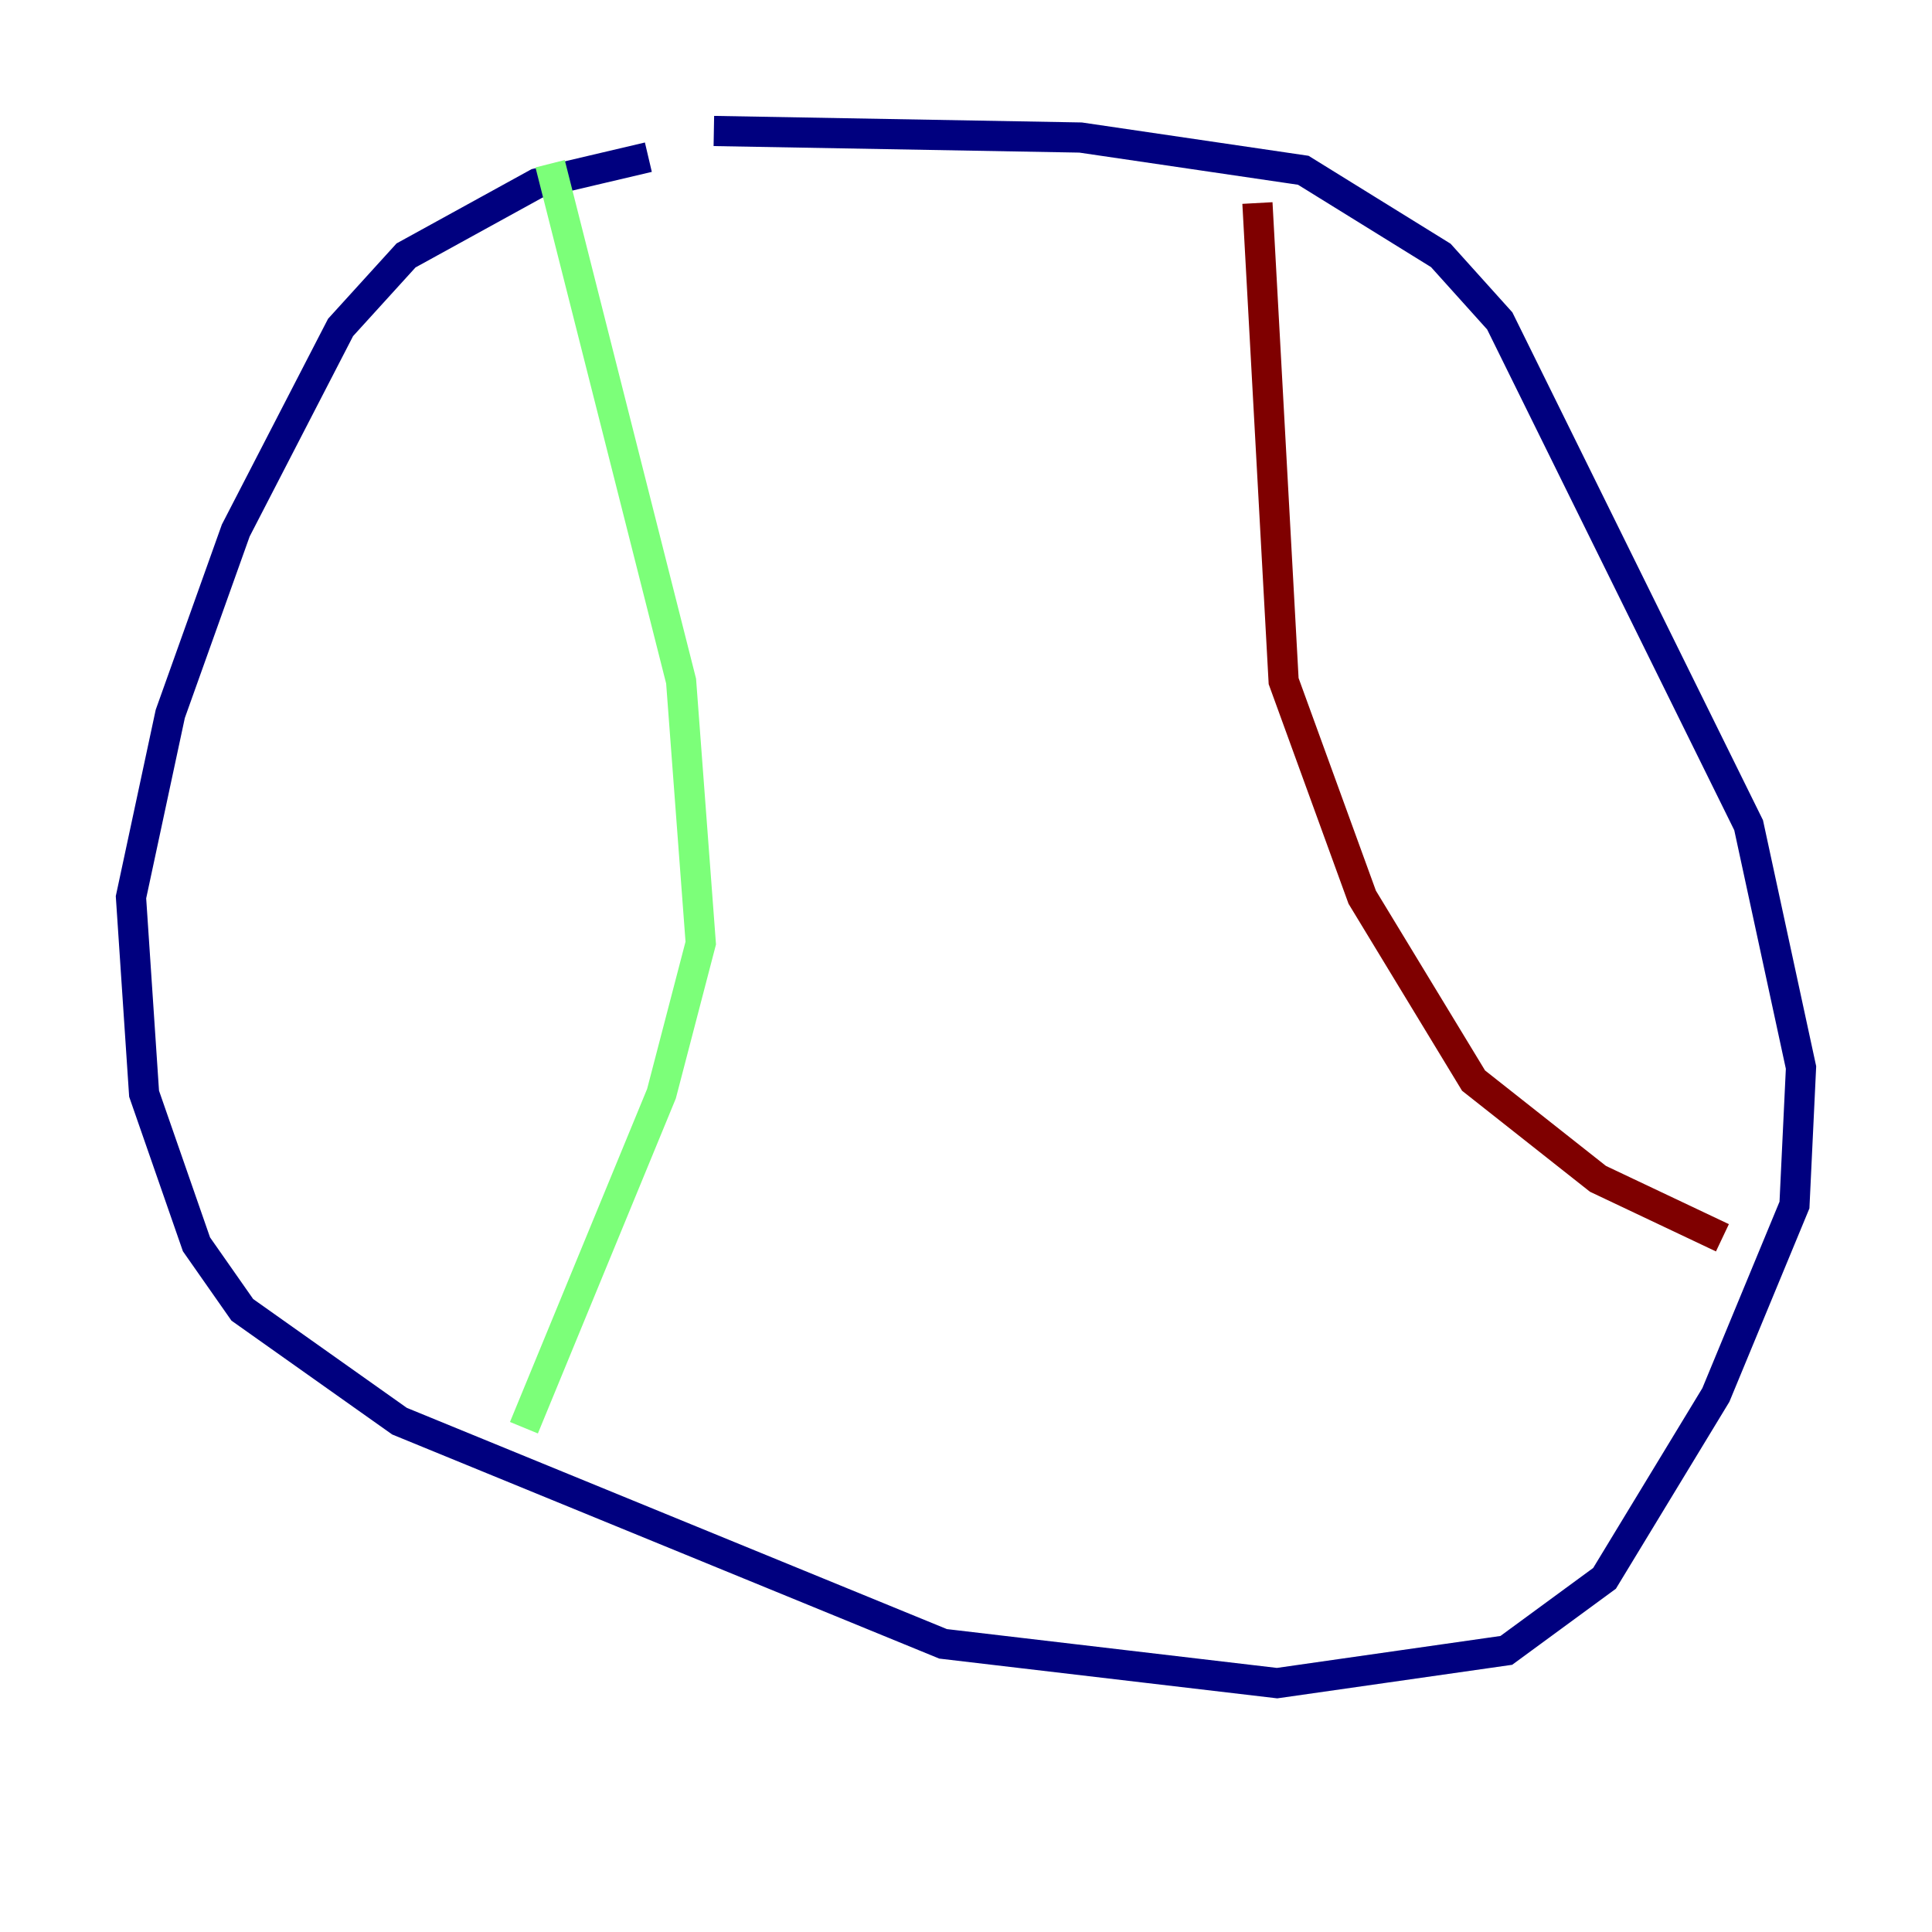 <?xml version="1.0" encoding="utf-8" ?>
<svg baseProfile="tiny" height="128" version="1.2" viewBox="0,0,128,128" width="128" xmlns="http://www.w3.org/2000/svg" xmlns:ev="http://www.w3.org/2001/xml-events" xmlns:xlink="http://www.w3.org/1999/xlink"><defs /><polyline fill="none" points="42.956,10.414 35.58,12.149 26.902,16.922 22.563,21.695 15.62,35.146 11.281,47.295 8.678,59.444 9.546,72.461 13.017,82.441 16.054,86.78 26.468,94.156 62.481,108.909 84.61,111.512 99.797,109.342 106.305,104.57 113.681,92.42 118.888,79.837 119.322,70.725 115.851,54.671 99.363,21.261 95.458,16.922 86.346,11.281 71.593,9.112 47.295,8.678" stroke="#00007f" stroke-width="2" /><polyline fill="none" points="36.447,10.848 45.125,45.125 46.427,62.481 43.824,72.461 34.712,94.59" stroke="#7cff79" stroke-width="2" /><polyline fill="none" points="83.308,13.451 85.044,45.125 90.251,59.444 97.627,71.593 105.871,78.102 114.115,82.007" stroke="#7f0000" stroke-width="2" /></svg>